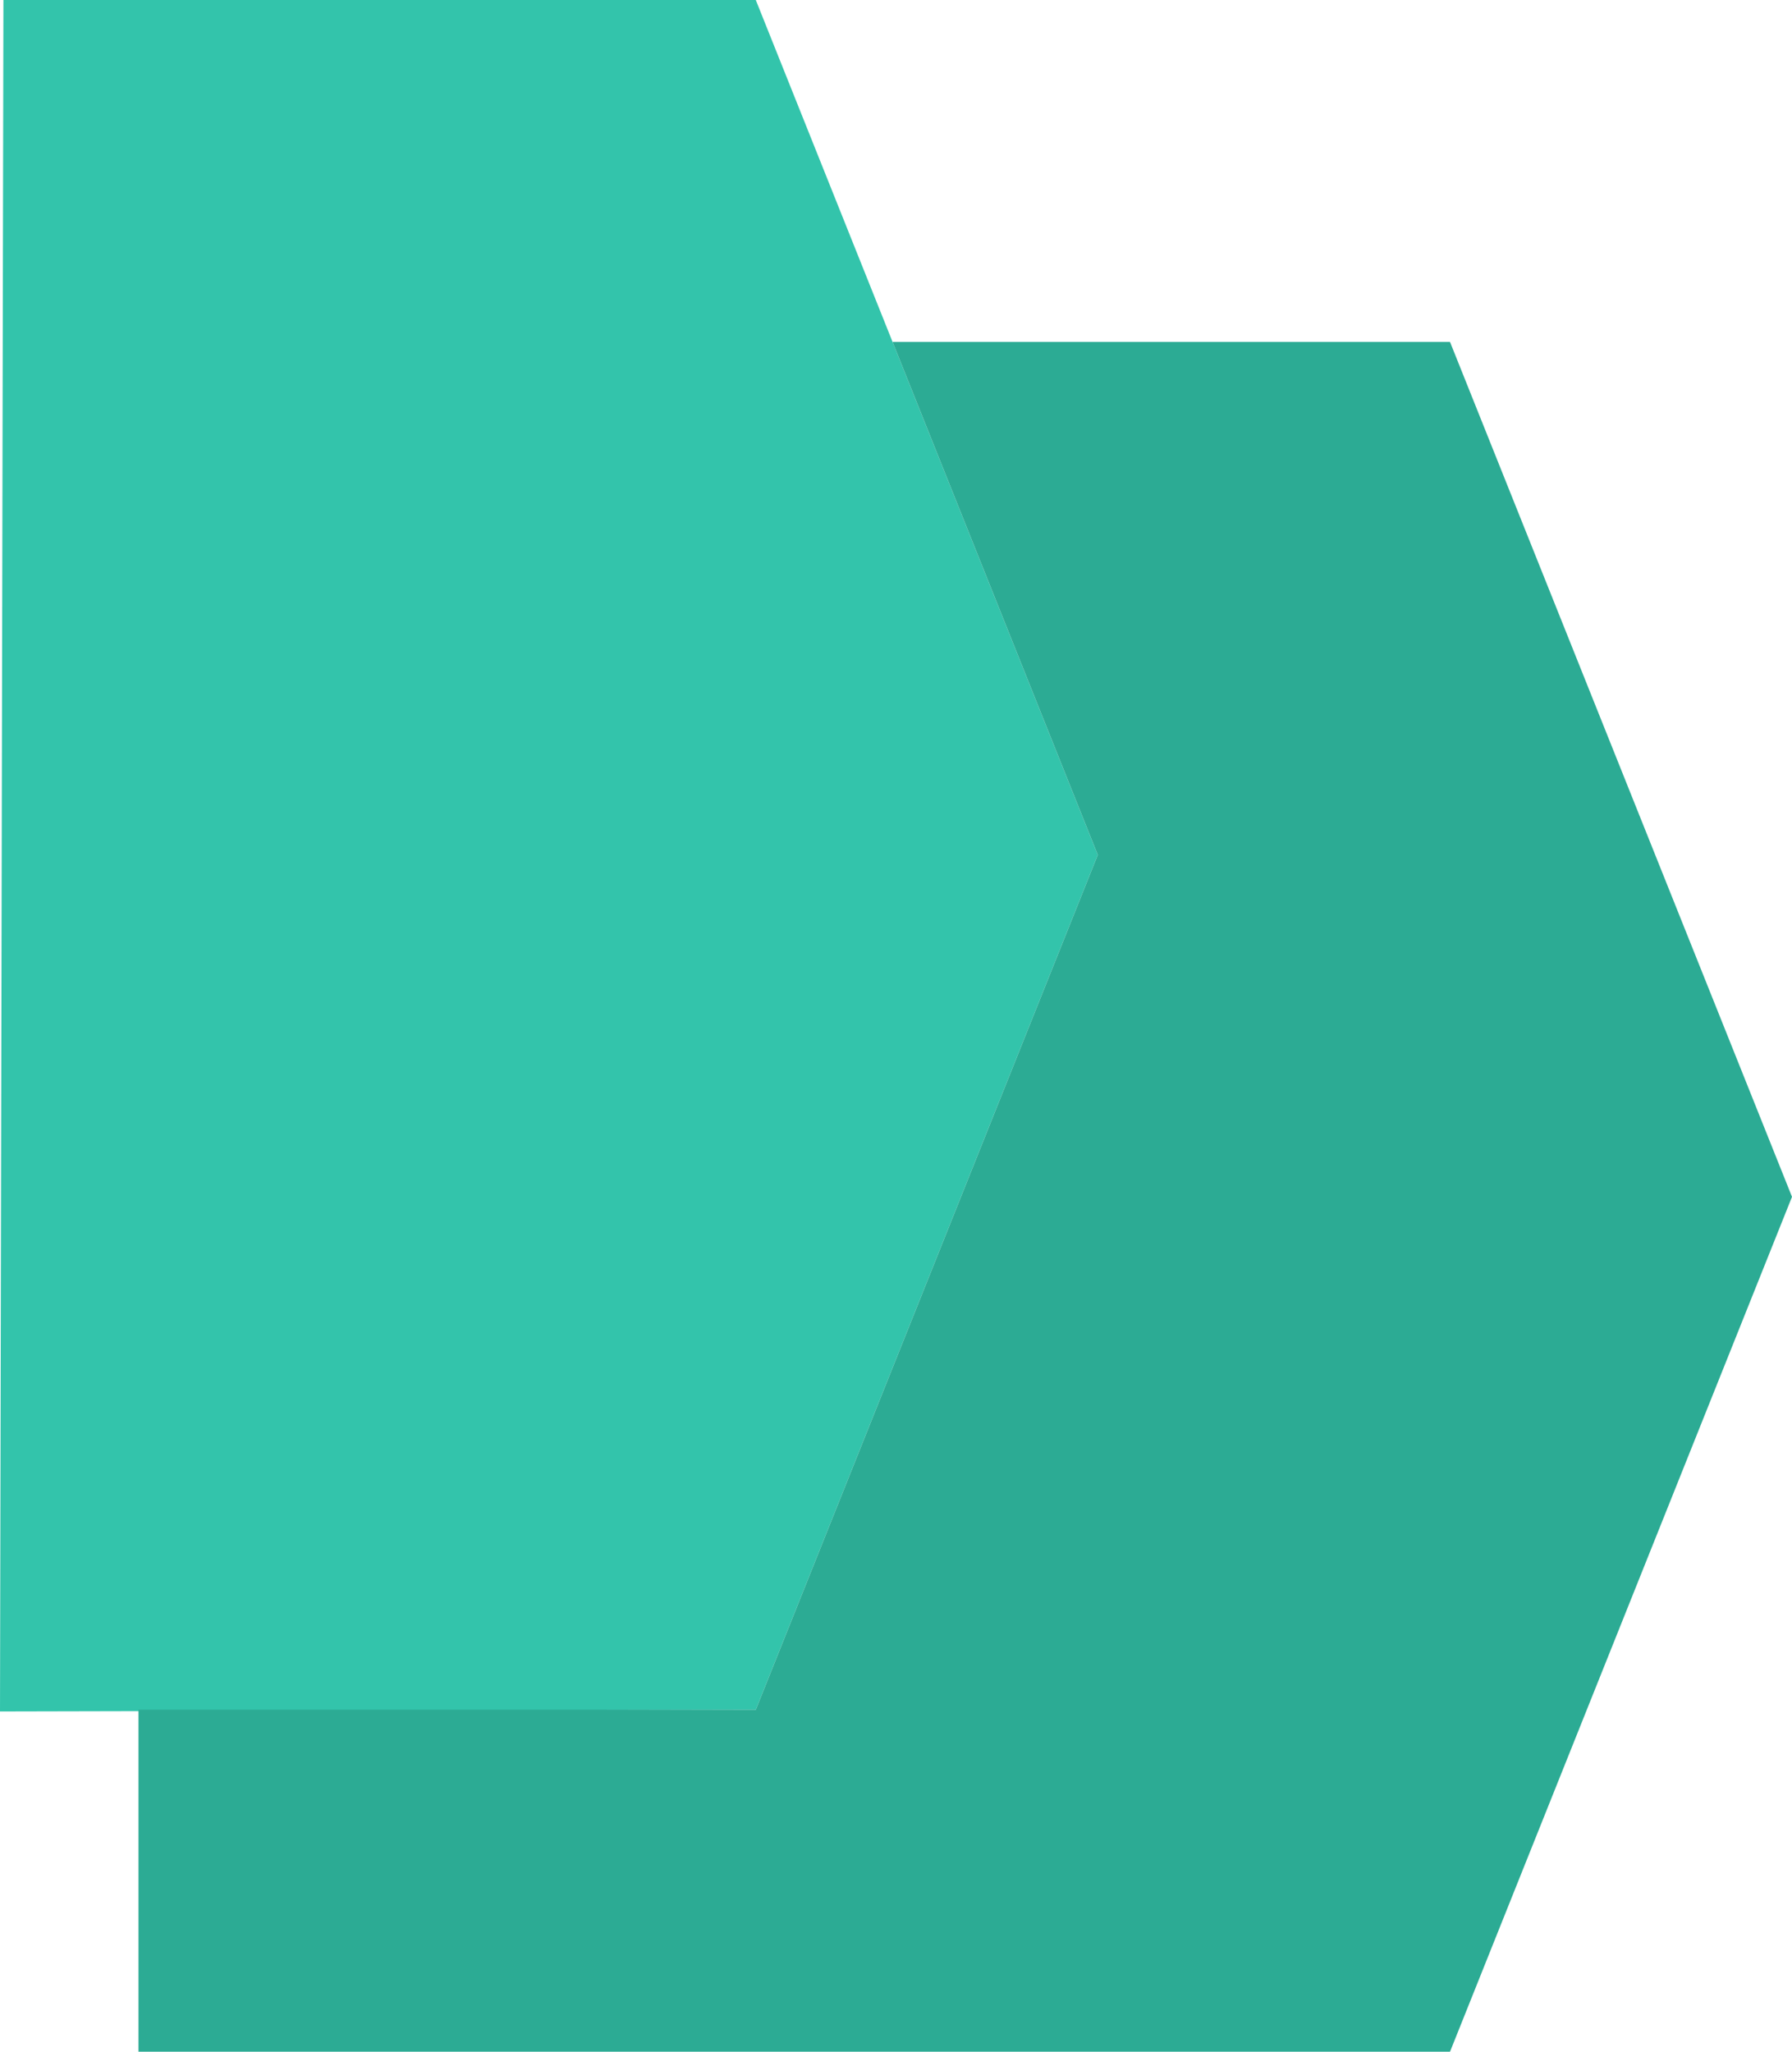 <?xml version="1.0" encoding="utf-8"?>
<!-- Generator: Adobe Illustrator 25.2.0, SVG Export Plug-In . SVG Version: 6.00 Build 0)  -->
<svg version="1.1" id="레이어_1" xmlns="http://www.w3.org/2000/svg" xmlns:xlink="http://www.w3.org/1999/xlink" x="0px"
	 y="0px" viewBox="0 0 104.8 120" style="enable-background:new 0 0 104.8 120;" xml:space="preserve">
<g>
	<polygon style="fill:#33C4AB;" points="-412.8,-54 -458.8,-54 -478.8,-104 -458.8,-154 -412.8,-154 -413,-153.9 	"/>
	<polygon style="fill:#2CAB94;" points="-422.7,-54 -458.8,-54 -478.8,-104 -466.8,-134 -499.4,-134 -519.4,-84 -499.4,-34 
		-422.7,-34 	"/>
</g>
<g>
	<polyline style="fill:#33C4AB;" points="0.2,0 44.2,0 64.2,50 44.2,100 0,100.1 	"/>
	<polygon style="fill:#2CAB94;" points="8.1,100 44.2,100 64.2,50 52.2,20 84.8,20 104.8,70 84.8,120 8.1,120 	"/>
</g>
<g>
</g>
<g>
</g>
<g>
</g>
<g>
</g>
<g>
</g>
<g>
</g>
<g>
</g>
<g>
</g>
<g>
</g>
<g>
</g>
<g>
</g>
<g>
</g>
<g>
</g>
<g>
</g>
<g>
</g>
</svg>

